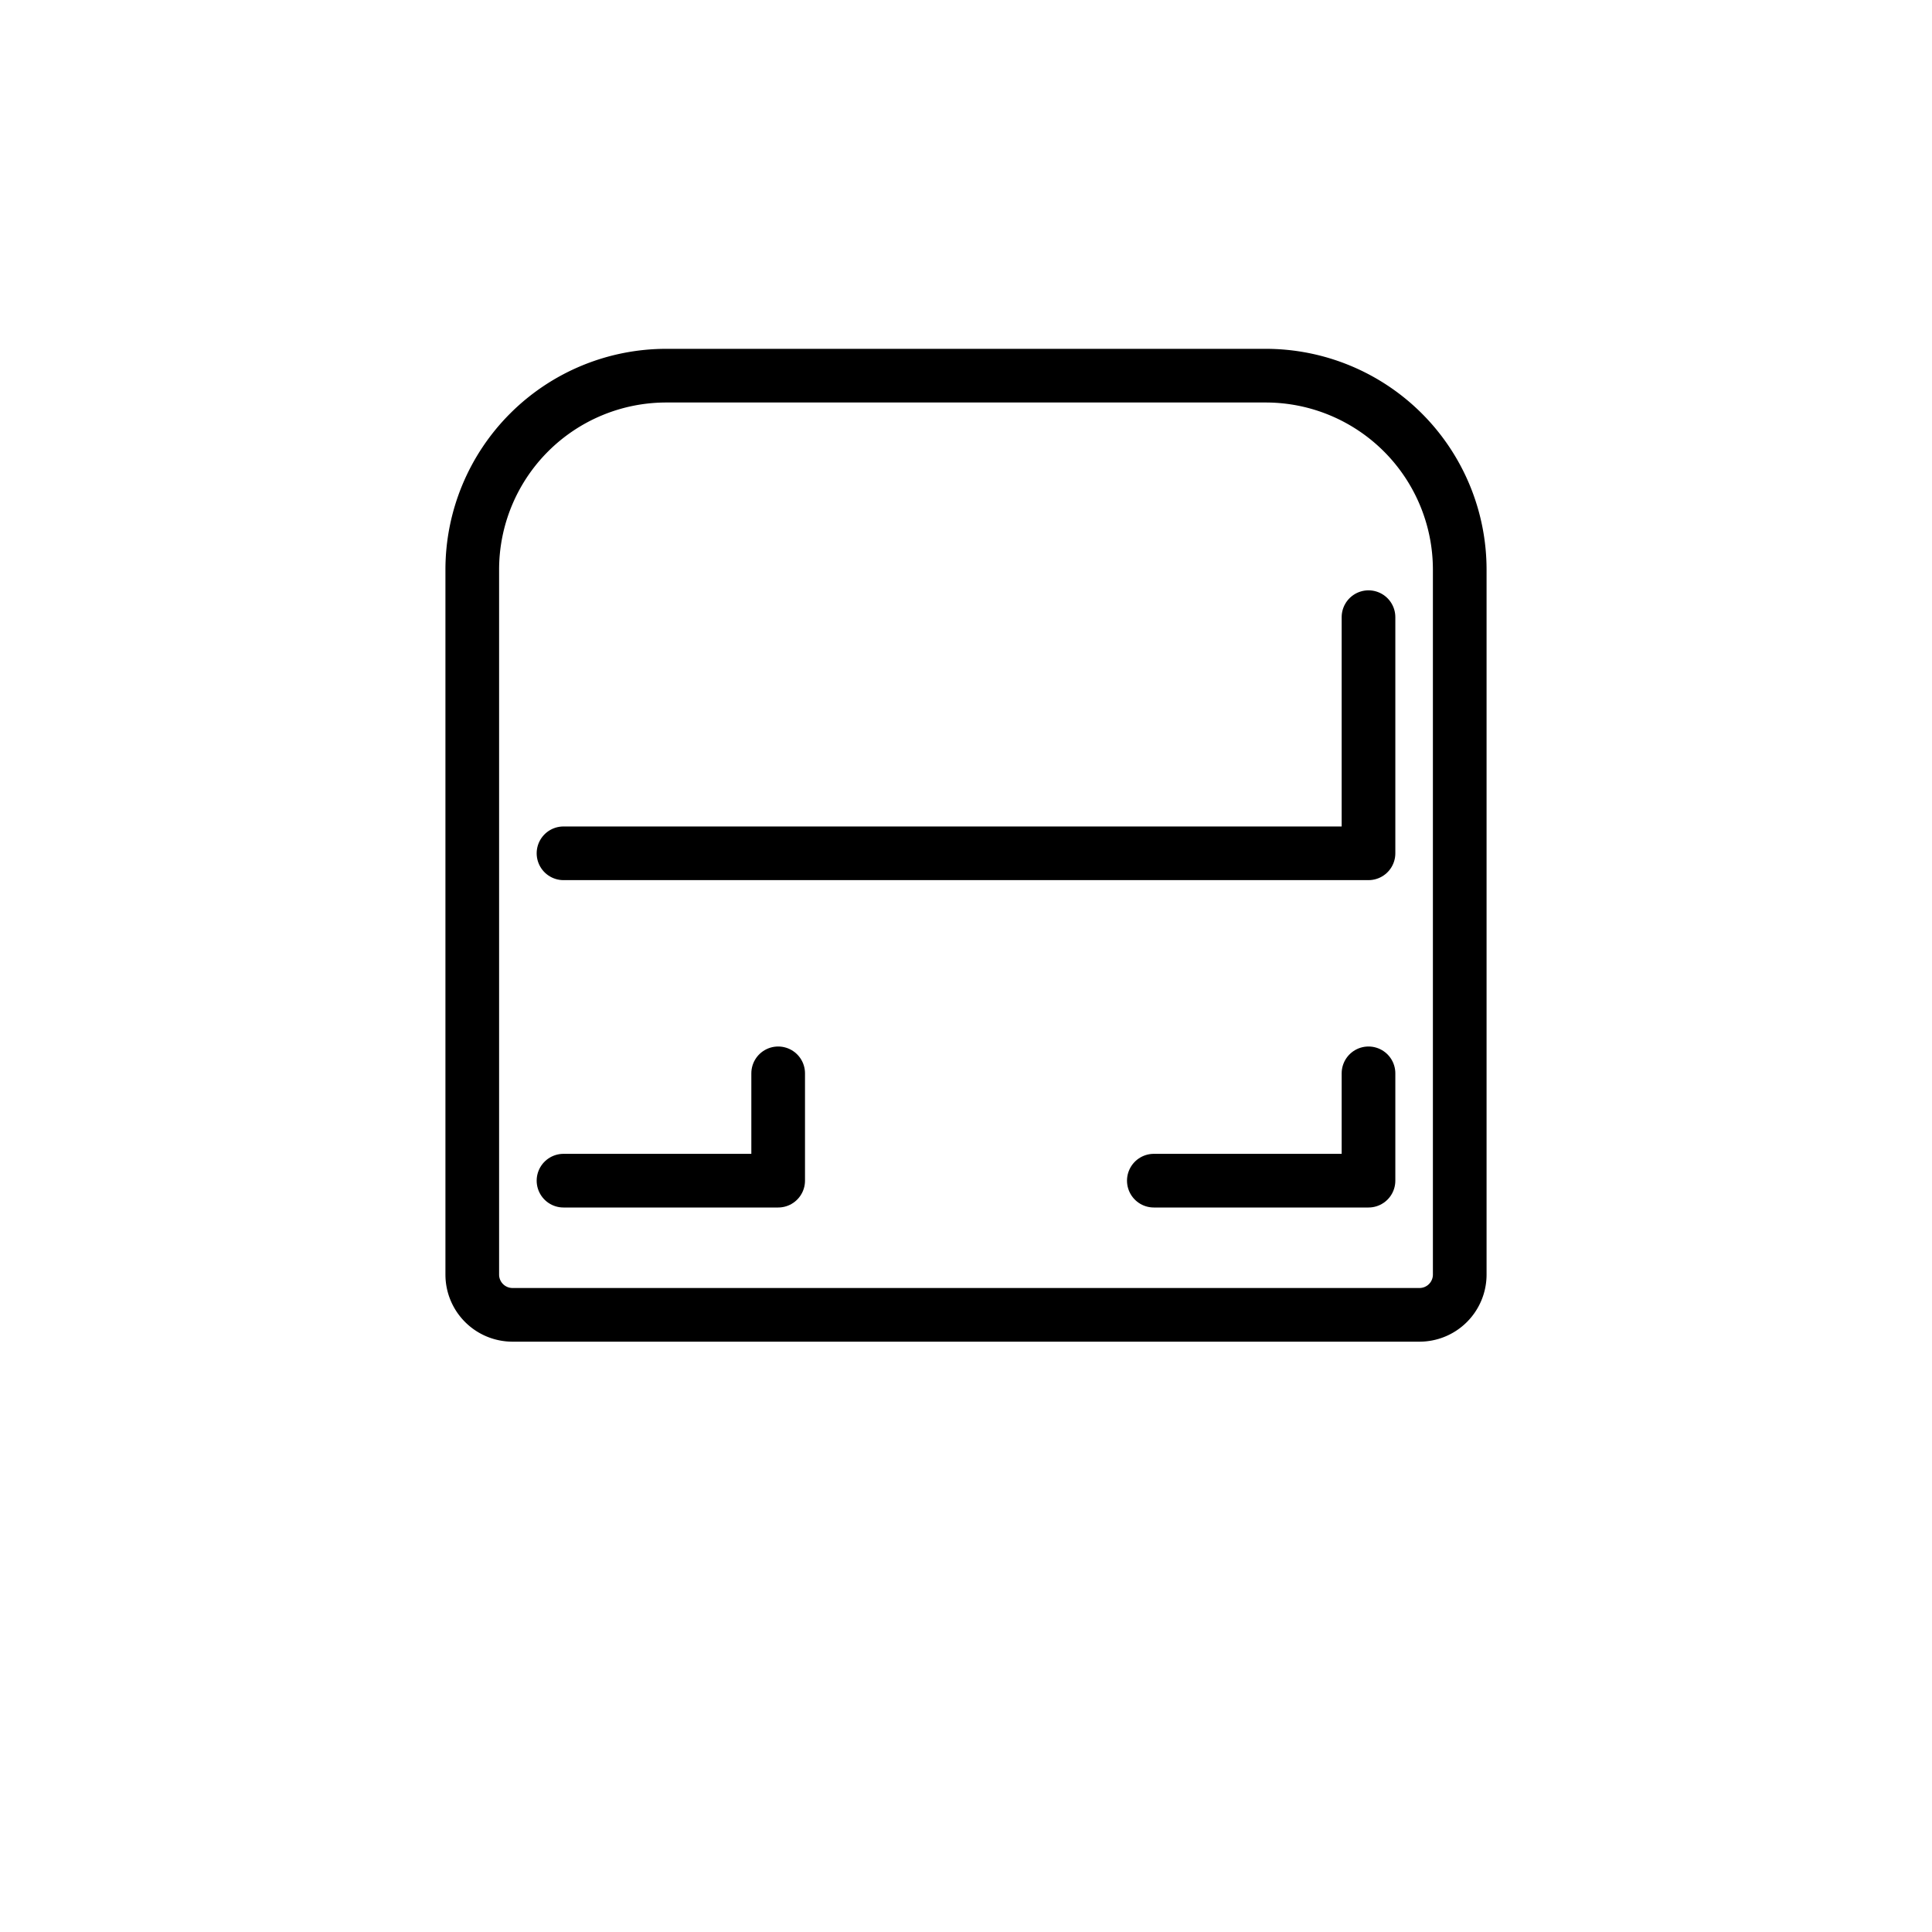 <svg xmlns="http://www.w3.org/2000/svg" id="emoji" viewBox="0 0 72 72"><g id="line"><path fill="none" stroke="#000" stroke-linecap="round" stroke-linejoin="round" stroke-width="2" d="M24.83,14H47.169A7.231,7.231,0,0,1,54.4,21.23V47.5A1.5,1.5,0,0,1,52.9,49H19.1a1.5,1.5,0,0,1-1.5-1.5V21.23A7.23,7.23,0,0,1,24.83,14Z"/><path fill="none" stroke="#000" stroke-linecap="round" stroke-linejoin="round" stroke-width="2" d="M51,23v8.8H21"/><polyline fill="none" stroke="#000" stroke-linecap="round" stroke-linejoin="round" stroke-width="2" points="21 44 29 44 29 40"/><polyline fill="none" stroke="#000" stroke-linecap="round" stroke-linejoin="round" stroke-width="2" points="43 44 51 44 51 40"/></g></svg>